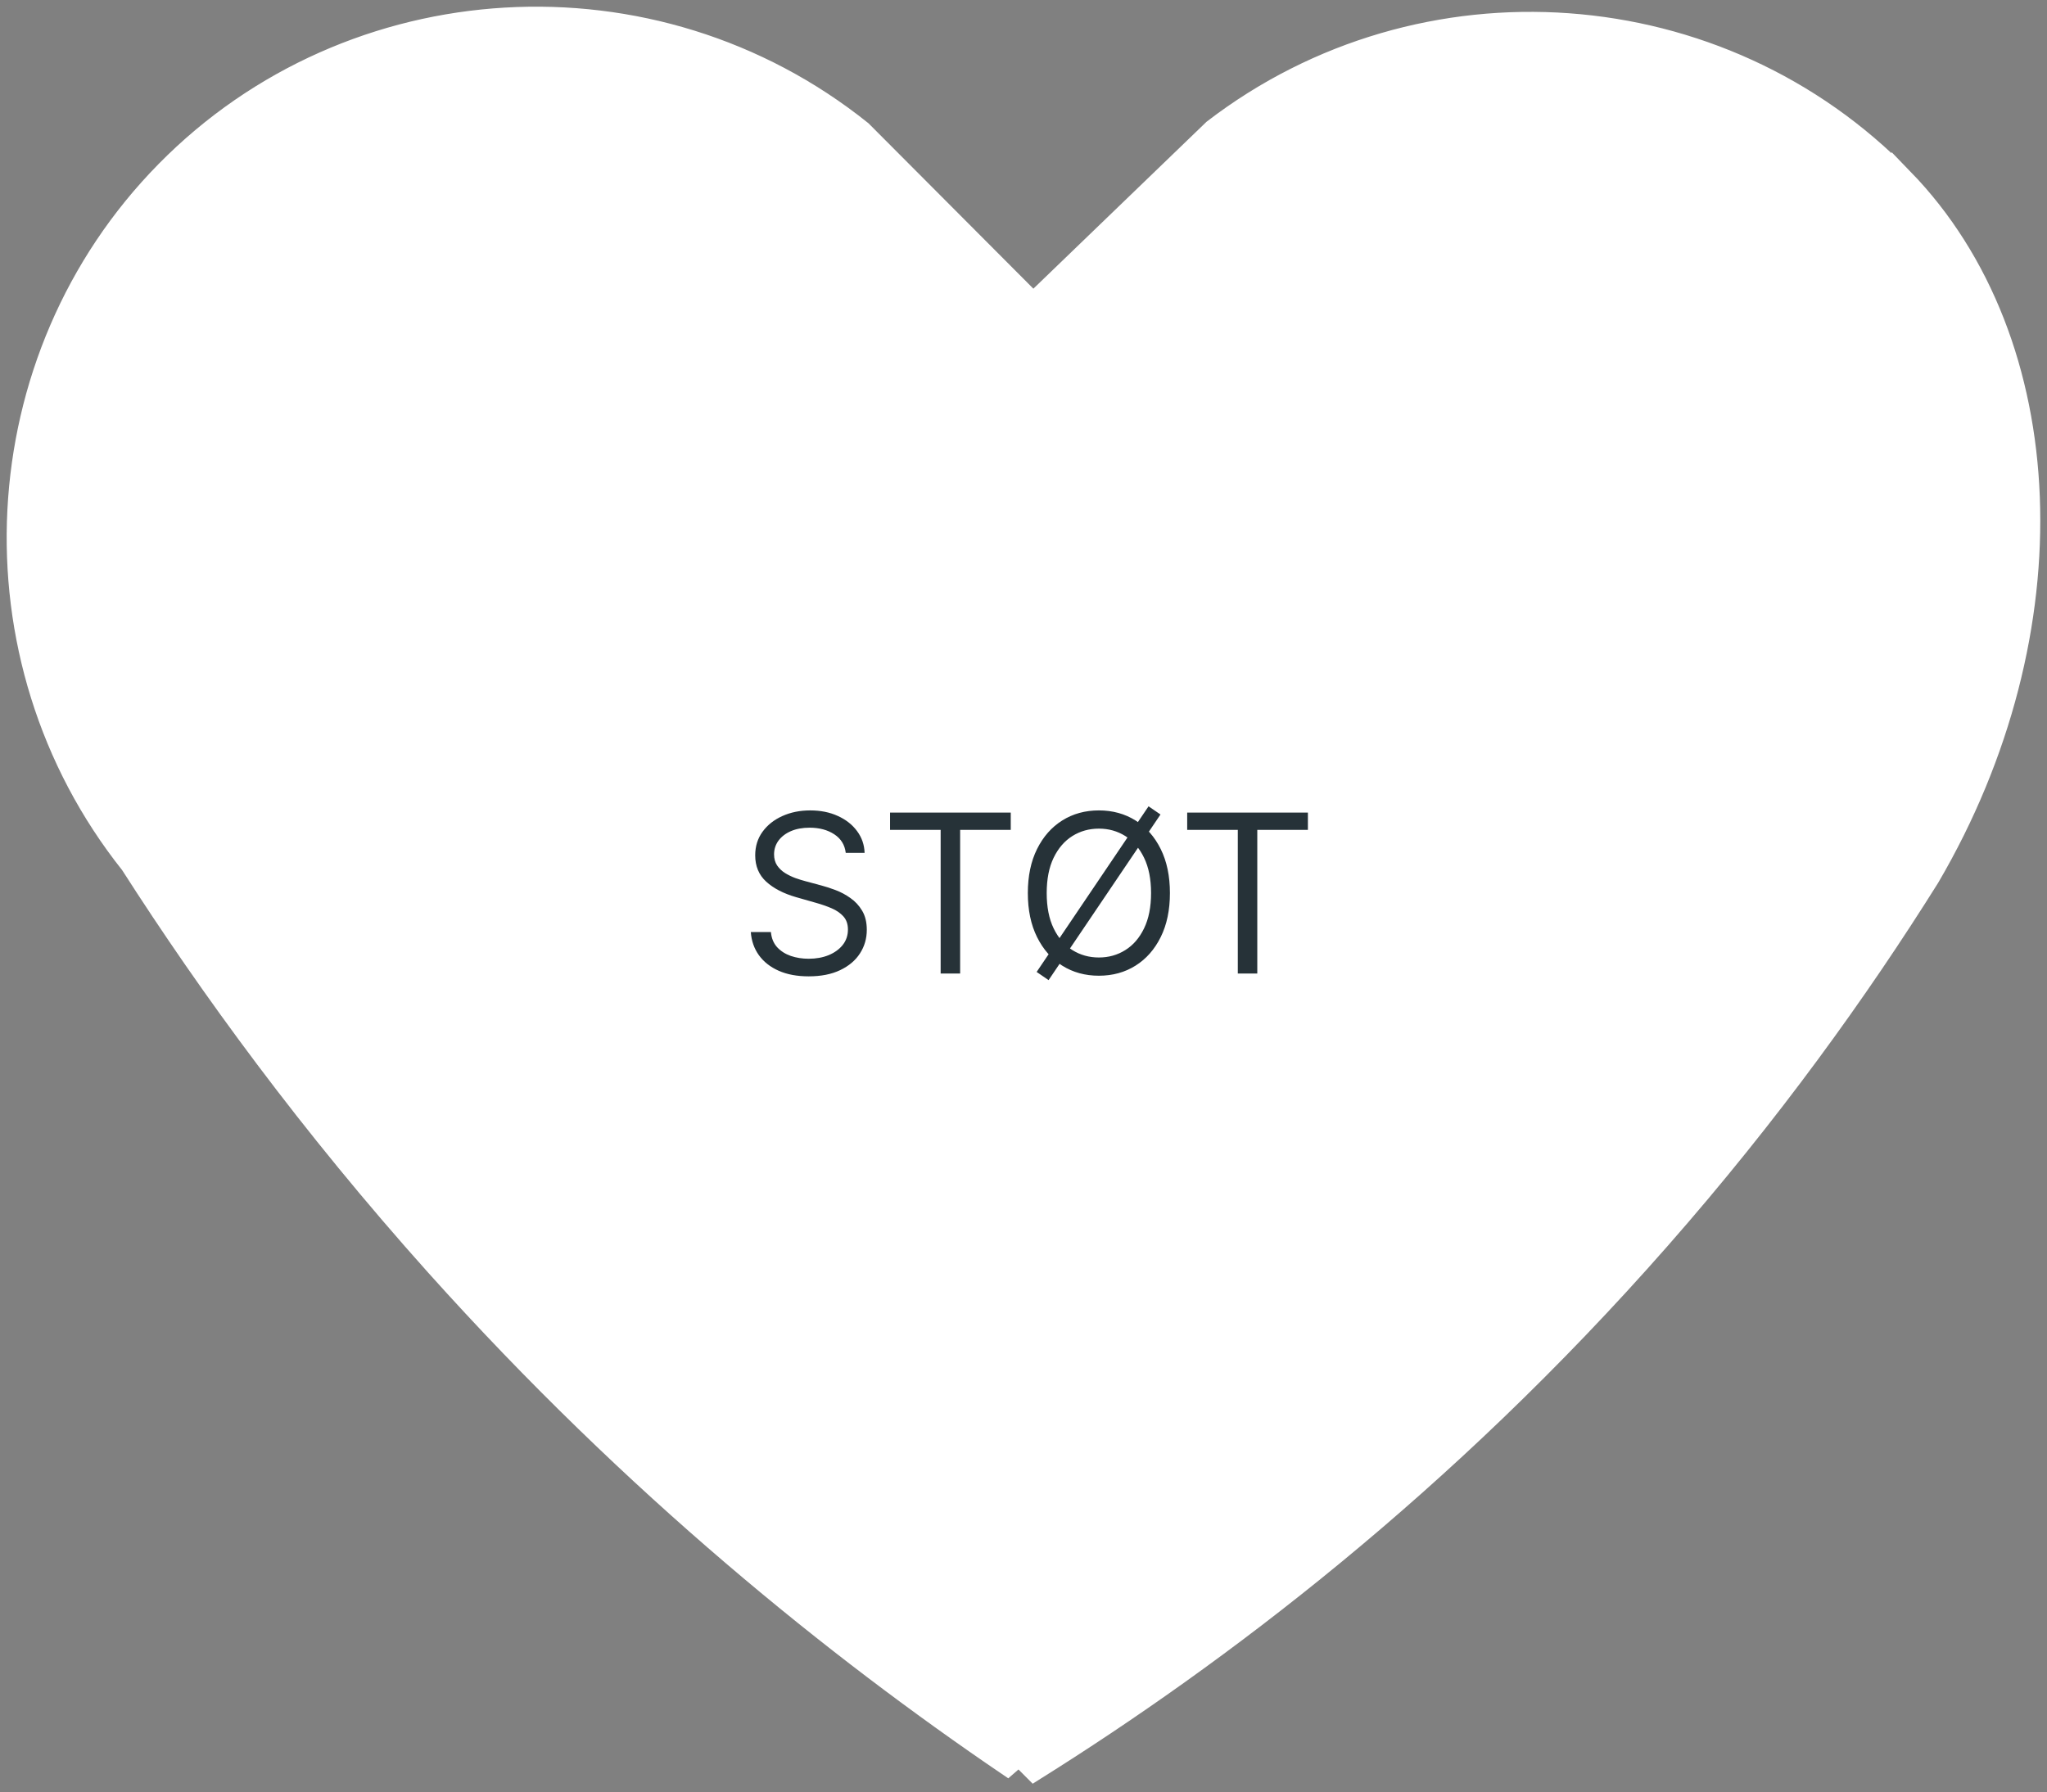 <svg width="185" height="162" viewBox="0 0 185 162" fill="none" xmlns="http://www.w3.org/2000/svg">
<rect x="0" y="0" width="185" height="162" fill="#808080" stroke="none"/>
<g clip-path="url(#clip0_608_62)">
<path d="M171.952 16.232C155.487 -0.753 128.561 -2.724 109.7 11.762L93.379 27.497C88.188 22.289 83.014 17.098 77.823 11.89C59.074 -3.14 31.797 -1.506 15.044 15.527C-1.549 32.384 -2.97 59.448 11.85 78.068C19.021 89.268 28.076 101.687 39.447 114.378C57.445 134.455 75.747 149.085 91.063 159.5C91.159 159.42 91.478 159.1 91.558 159.02C91.718 158.86 91.893 158.699 92.053 158.539L93.474 159.965C109.972 149.63 130.382 134.263 149.945 111.99C159.927 100.629 167.928 89.477 174.316 79.27C187.3 57.093 186.214 30.926 171.952 16.216V16.232Z" fill="white" stroke="white" stroke-width="2" stroke-miterlimit="10"/>
<path d="M76.435 77.091C76.349 76.371 76.004 75.812 75.398 75.415C74.792 75.017 74.048 74.818 73.168 74.818C72.524 74.818 71.96 74.922 71.477 75.131C70.999 75.339 70.625 75.626 70.355 75.99C70.09 76.355 69.957 76.769 69.957 77.233C69.957 77.621 70.05 77.955 70.234 78.234C70.424 78.509 70.665 78.739 70.959 78.923C71.252 79.103 71.56 79.252 71.882 79.371C72.204 79.484 72.5 79.577 72.77 79.648L74.247 80.046C74.626 80.145 75.047 80.282 75.511 80.457C75.98 80.633 76.428 80.872 76.854 81.175C77.285 81.473 77.64 81.856 77.919 82.325C78.198 82.794 78.338 83.369 78.338 84.051C78.338 84.837 78.132 85.547 77.72 86.182C77.313 86.816 76.716 87.32 75.93 87.695C75.149 88.069 74.2 88.256 73.082 88.256C72.041 88.256 71.139 88.088 70.376 87.751C69.619 87.415 69.022 86.947 68.587 86.345C68.156 85.744 67.912 85.046 67.855 84.25H69.673C69.721 84.799 69.905 85.254 70.227 85.614C70.554 85.969 70.966 86.234 71.463 86.409C71.965 86.579 72.505 86.665 73.082 86.665C73.755 86.665 74.358 86.556 74.894 86.338C75.428 86.115 75.852 85.808 76.165 85.415C76.477 85.017 76.633 84.553 76.633 84.023C76.633 83.54 76.499 83.147 76.229 82.844C75.959 82.541 75.604 82.294 75.163 82.105C74.723 81.916 74.247 81.75 73.736 81.608L71.946 81.097C70.81 80.77 69.91 80.303 69.247 79.697C68.584 79.091 68.253 78.298 68.253 77.318C68.253 76.504 68.473 75.794 68.913 75.188C69.358 74.577 69.955 74.103 70.703 73.767C71.456 73.426 72.296 73.256 73.224 73.256C74.162 73.256 74.995 73.424 75.724 73.76C76.454 74.091 77.031 74.546 77.457 75.124C77.888 75.701 78.115 76.357 78.139 77.091H76.435ZM80.439 75.017V73.454H91.348V75.017H86.774V88H85.012V75.017H80.439ZM94.767 88.597L93.688 87.858L103.801 72.886L104.881 73.625L94.767 88.597ZM105.733 80.727C105.733 82.261 105.456 83.587 104.902 84.704C104.348 85.822 103.588 86.684 102.623 87.29C101.657 87.896 100.553 88.199 99.313 88.199C98.072 88.199 96.969 87.896 96.003 87.29C95.037 86.684 94.277 85.822 93.723 84.704C93.169 83.587 92.892 82.261 92.892 80.727C92.892 79.193 93.169 77.867 93.723 76.75C94.277 75.633 95.037 74.771 96.003 74.165C96.969 73.559 98.072 73.256 99.313 73.256C100.553 73.256 101.657 73.559 102.623 74.165C103.588 74.771 104.348 75.633 104.902 76.75C105.456 77.867 105.733 79.193 105.733 80.727ZM104.029 80.727C104.029 79.468 103.818 78.405 103.397 77.538C102.98 76.672 102.414 76.016 101.699 75.571C100.989 75.126 100.194 74.903 99.313 74.903C98.432 74.903 97.634 75.126 96.919 75.571C96.209 76.016 95.643 76.672 95.222 77.538C94.805 78.405 94.597 79.468 94.597 80.727C94.597 81.987 94.805 83.05 95.222 83.916C95.643 84.783 96.209 85.438 96.919 85.883C97.634 86.329 98.432 86.551 99.313 86.551C100.194 86.551 100.989 86.329 101.699 85.883C102.414 85.438 102.98 84.783 103.397 83.916C103.818 83.05 104.029 81.987 104.029 80.727ZM107.294 75.017V73.454H118.203V75.017H113.629V88H111.868V75.017H107.294Z" fill="#263238"/>
</g>
<defs>
<clipPath id="clip0_608_62">
<rect width="185" height="162" fill="white"/>
</clipPath>
</defs>
</svg>

